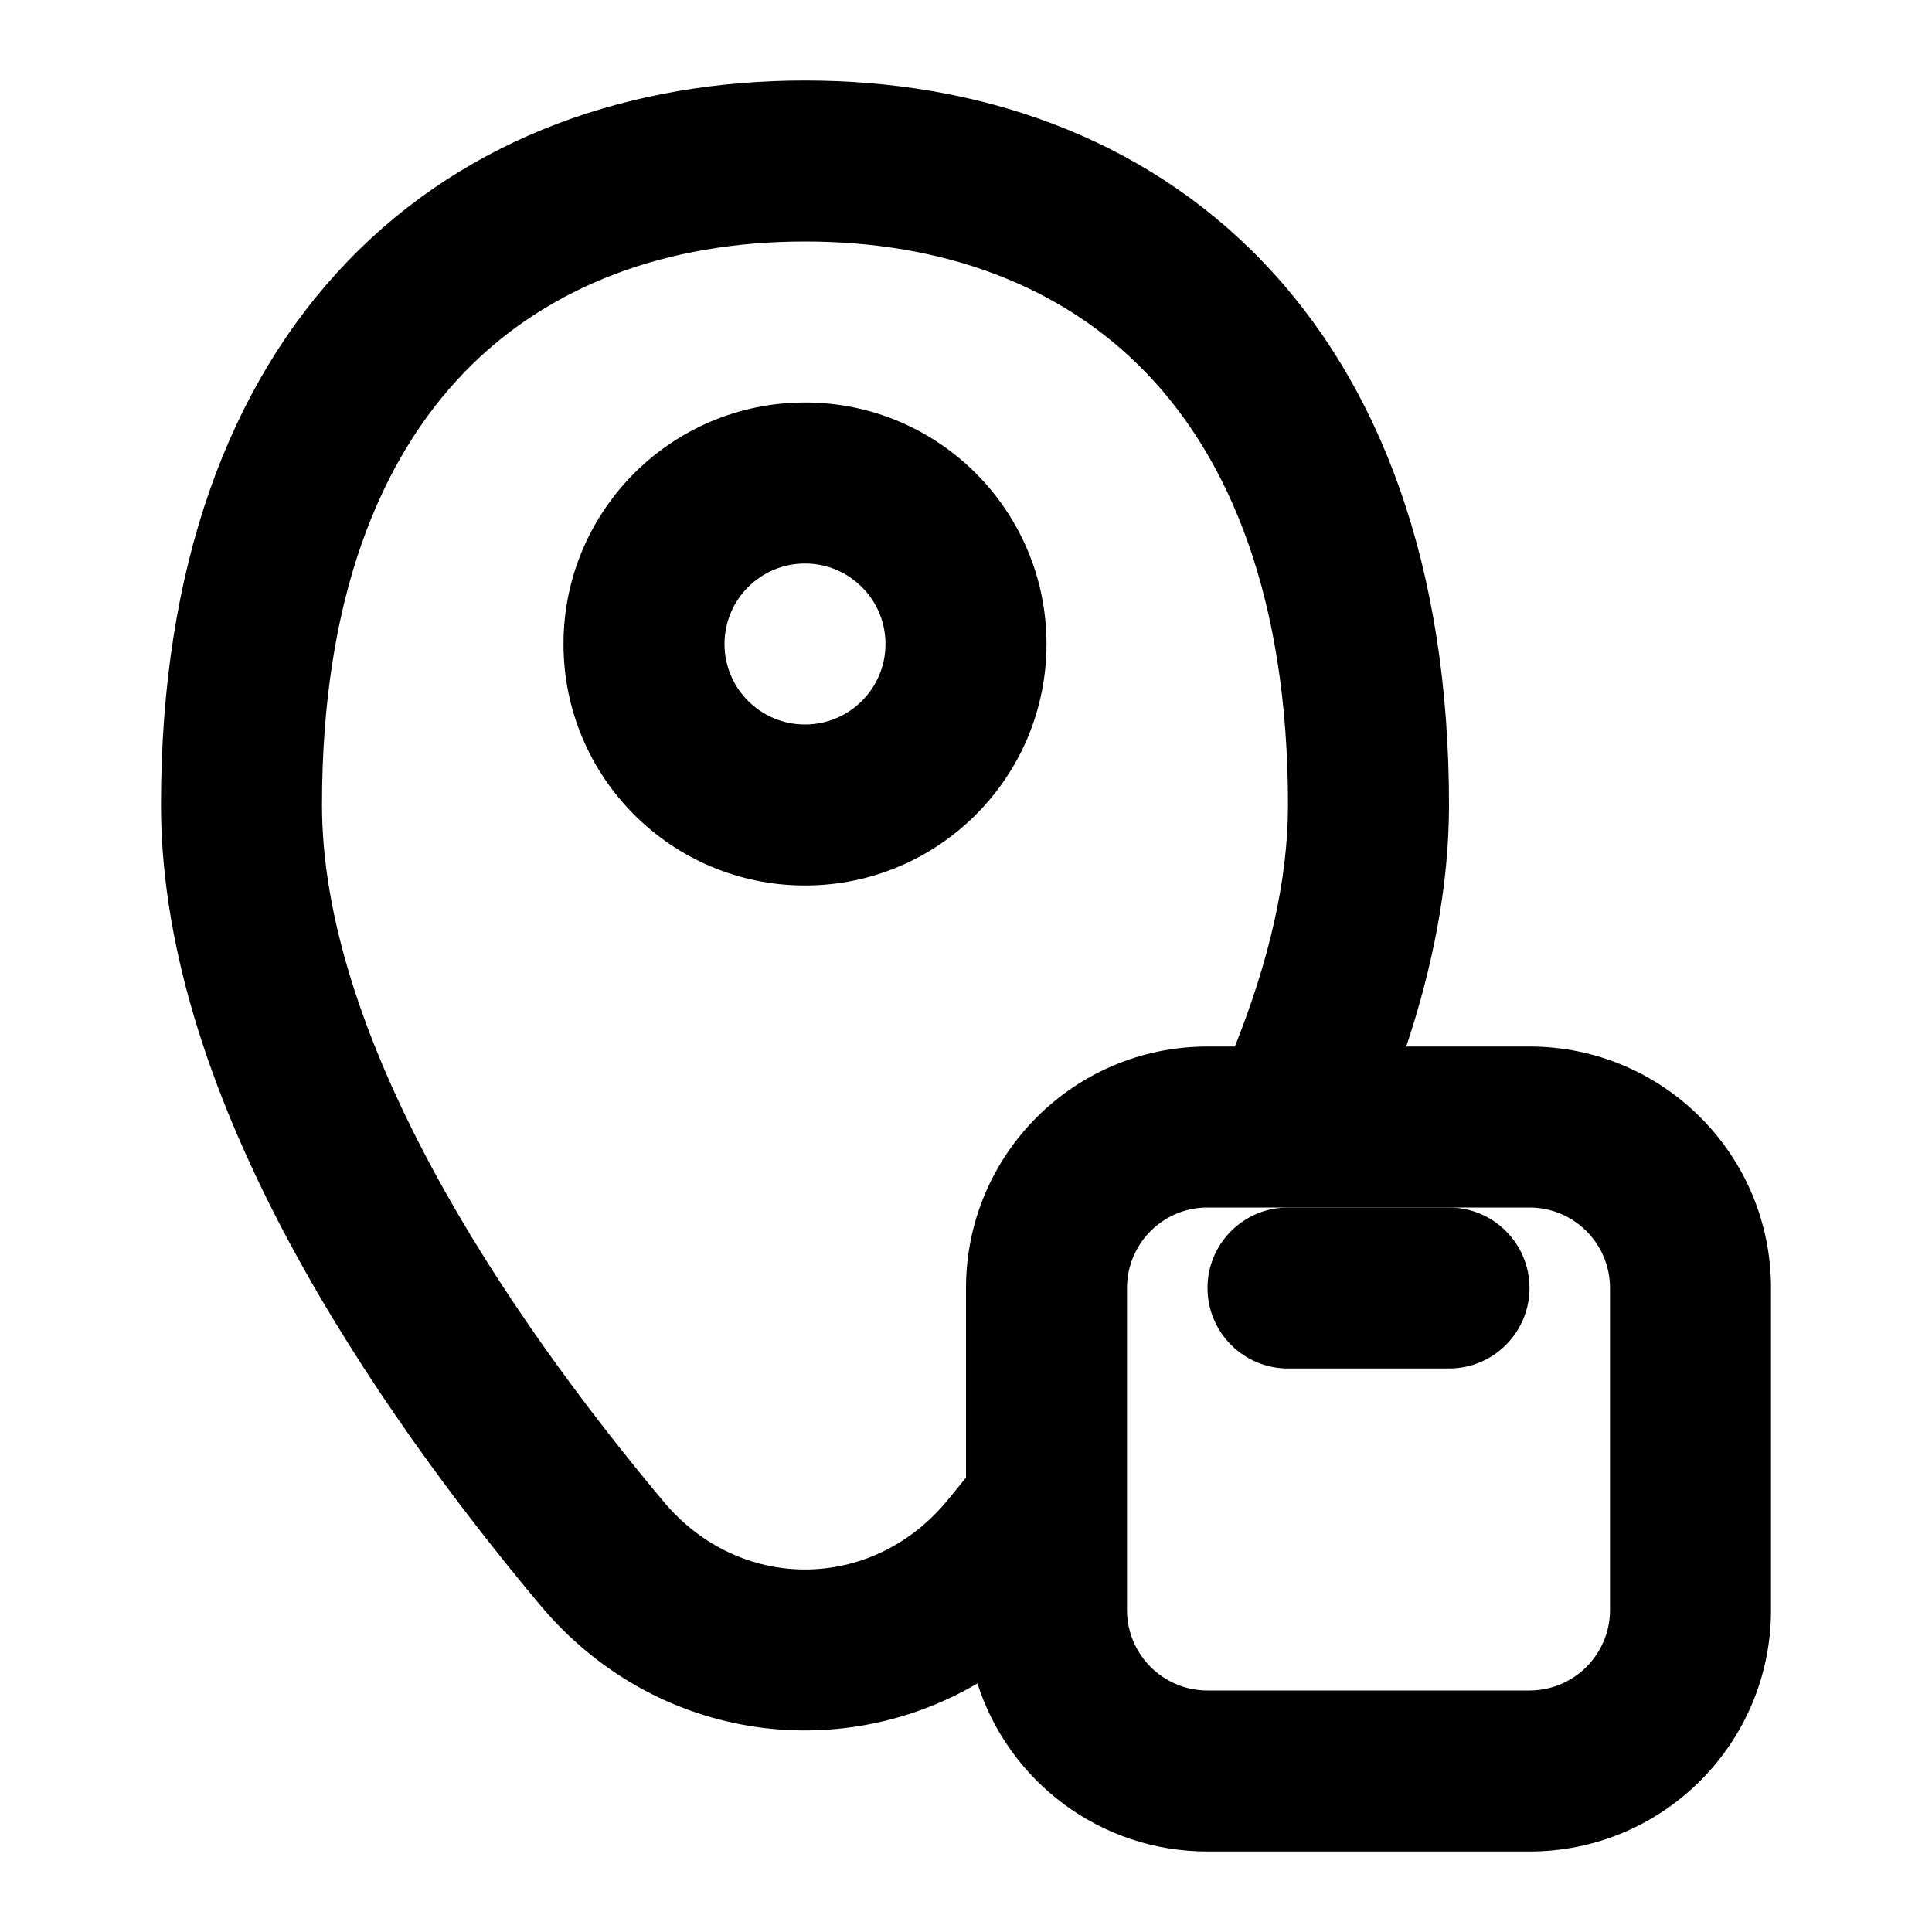 <svg width="24" height="24" viewBox="0 0 24 24" fill="none" xmlns="http://www.w3.org/2000/svg">
<path d="M11 8C11 7.448 10.552 7 10 7C9.448 7 9 7.448 9 8C9 8.552 9.448 9 10 9C10.552 9 11 8.552 11 8ZM13 8C13 9.657 11.657 11 10 11C8.343 11 7 9.657 7 8C7 6.343 8.343 5 10 5C11.657 5 13 6.343 13 8Z" fill="#000"/>
<path d="M20 16C20 15.448 19.552 15 19 15H15C14.448 15 14 15.448 14 16V20C14 20.552 14.448 21 15 21H19C19.552 21 20 20.552 20 20V16ZM16 10C16 7.427 15.274 5.702 14.231 4.624C13.189 3.547 11.719 3 10 3C8.281 3 6.811 3.547 5.769 4.624C4.726 5.702 4 7.427 4 10C4 11.405 4.535 12.96 5.366 14.506C6.191 16.039 7.265 17.485 8.243 18.653C9.184 19.778 10.816 19.778 11.757 18.653C11.838 18.556 11.918 18.456 12 18.355V16C12 14.343 13.343 13 15 13H15.34C15.756 11.959 16 10.944 16 10ZM18 10C18 11.009 17.795 12.021 17.469 13H19C20.657 13 22 14.343 22 16V20C22 21.657 20.657 23 19 23H15C13.661 23 12.528 22.123 12.142 20.912C10.396 21.937 8.111 21.613 6.709 19.938C5.681 18.709 4.517 17.148 3.605 15.453C2.7 13.771 2 11.876 2 10C2 7.05 2.84 4.775 4.331 3.233C5.822 1.692 7.853 1 10 1C12.147 1 14.178 1.692 15.669 3.233C17.16 4.775 18 7.05 18 10Z" fill="#000"/>
<path d="M16 15H18C18.552 15 19 15.448 19 16C19 16.552 18.552 17 18 17H16C15.448 17 15 16.552 15 16C15 15.448 15.448 15 16 15Z" fill="#000"/>
</svg>
